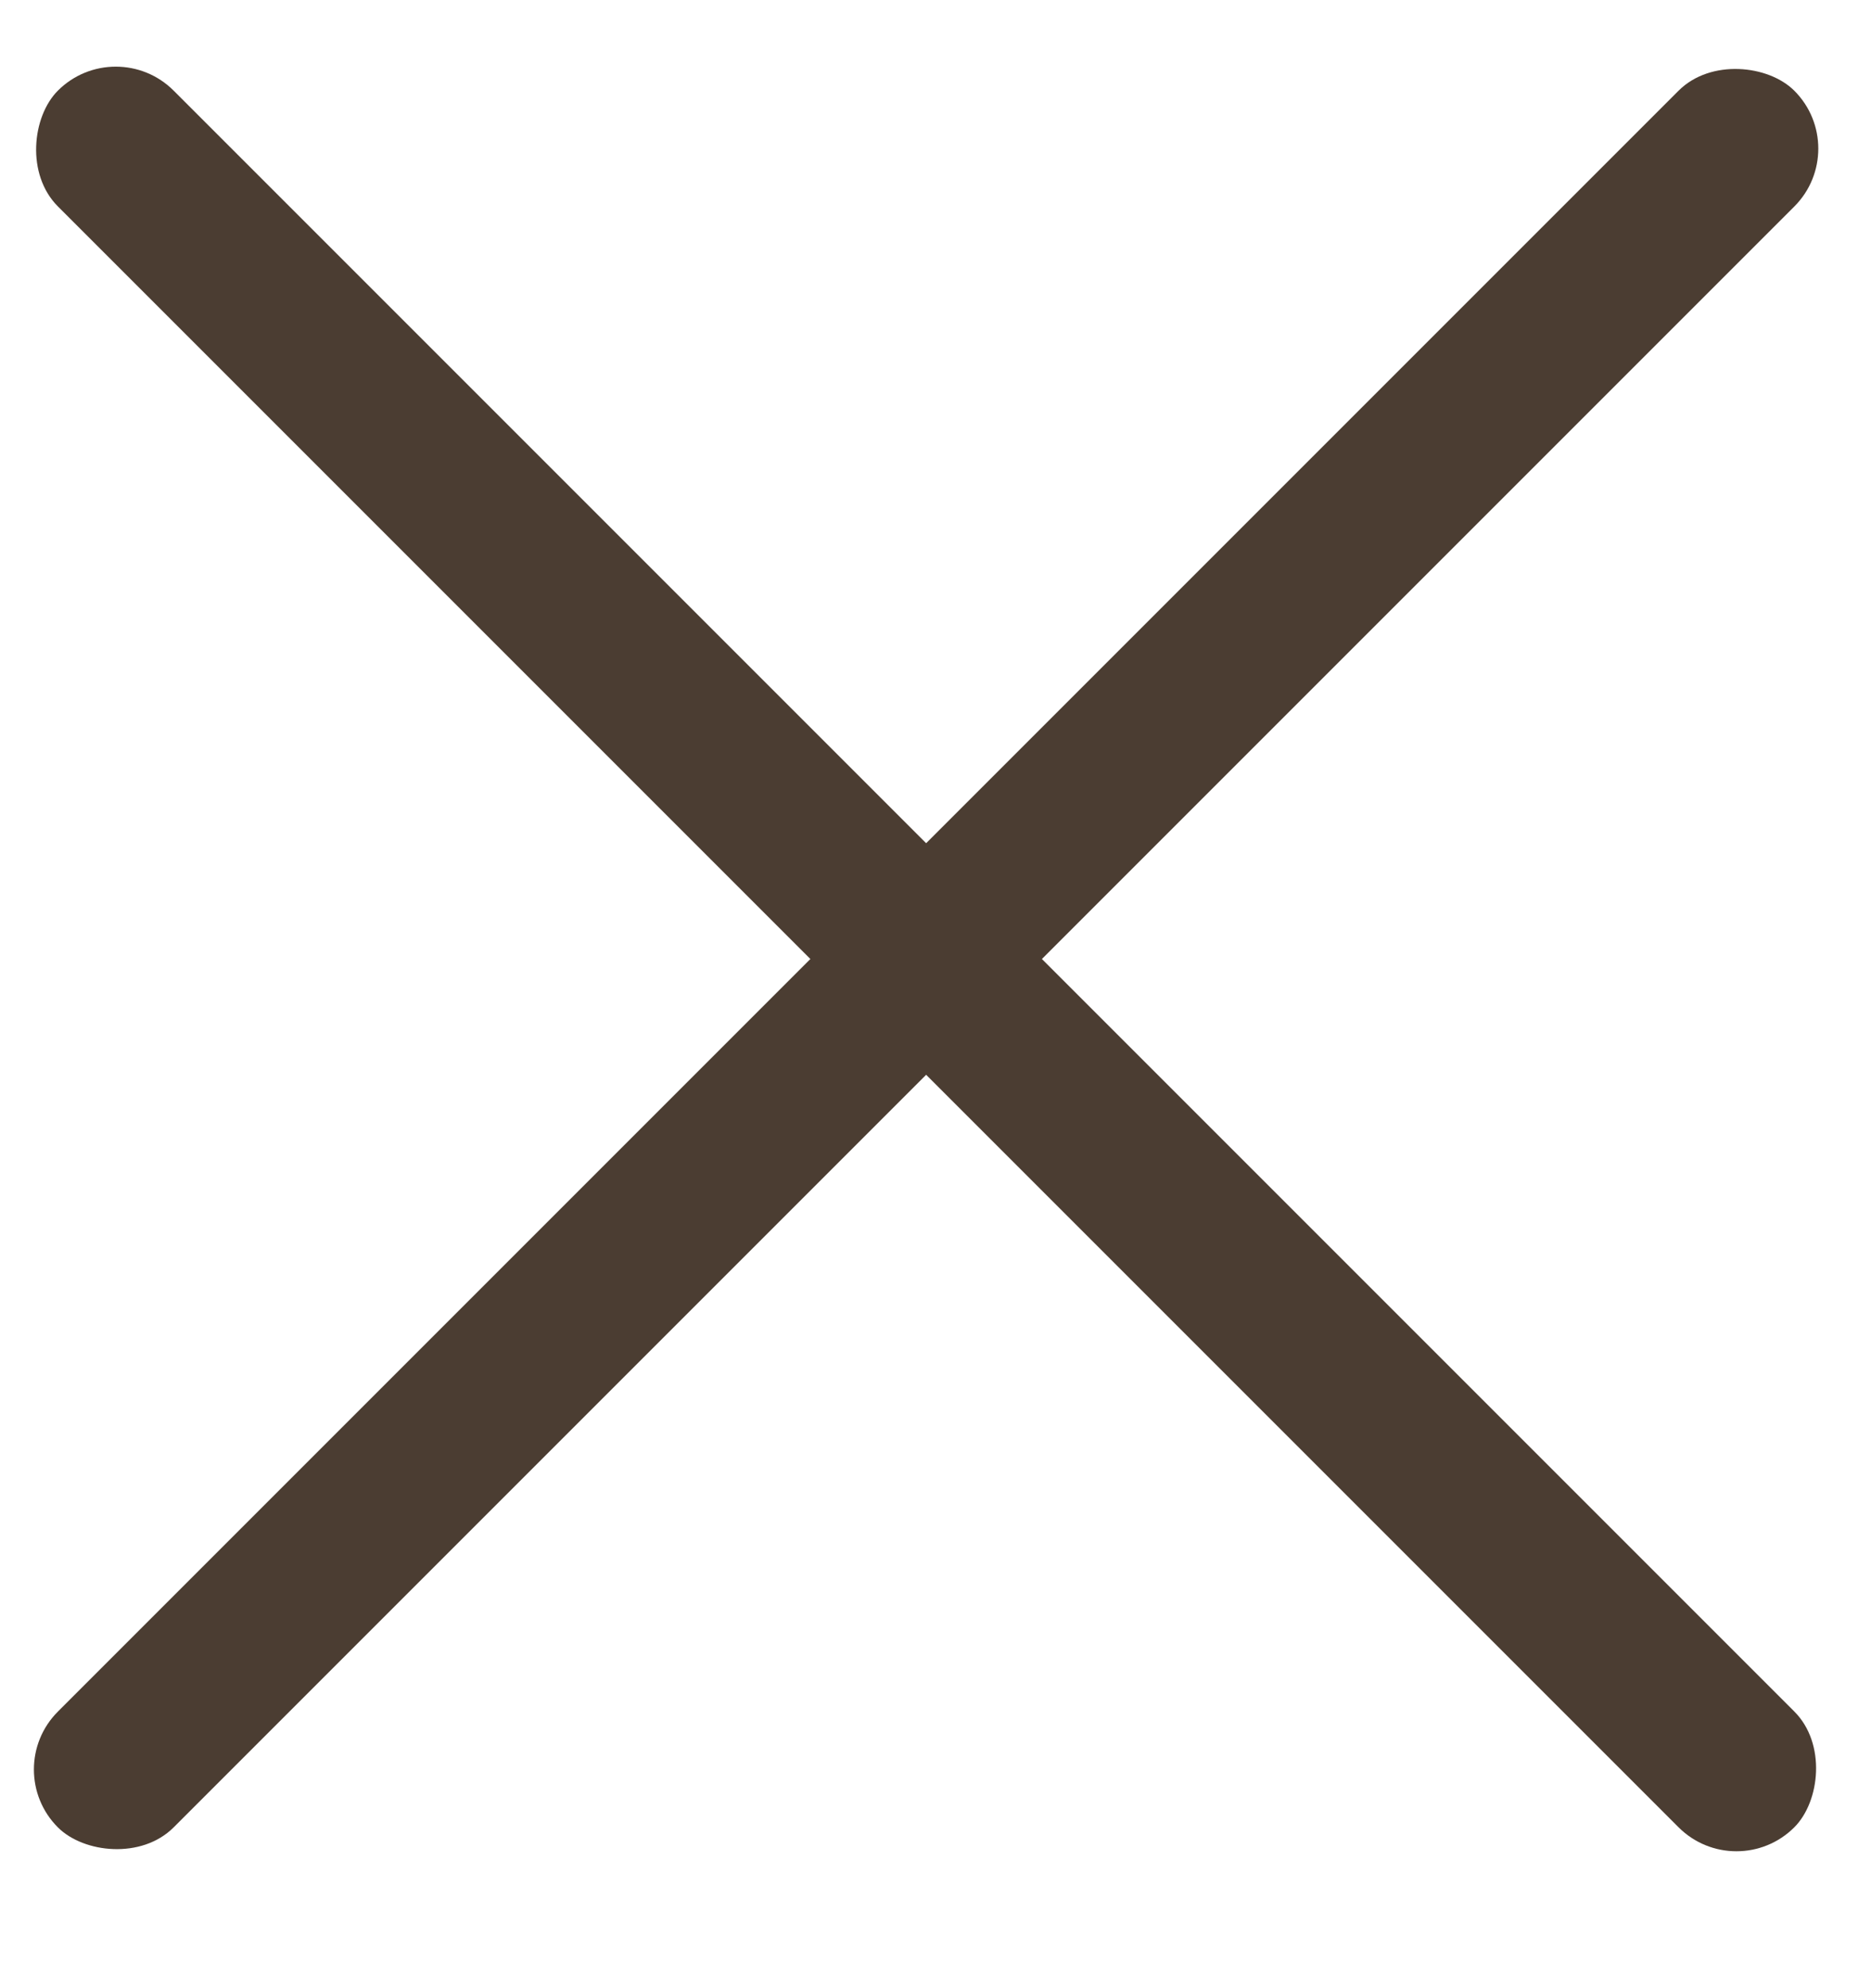 <svg width="16" height="17" viewBox="0 0 16 17" fill="none" xmlns="http://www.w3.org/2000/svg">
<rect x="0.99" y="0.28" width="21" height="1.4" rx="0.7" transform="rotate(45 0.99 0.28)" fill="#4B3D32"/>
<rect x="-0" y="15.13" width="21" height="1.4" rx="0.7" transform="rotate(-45 -0 15.13)" fill="#4B3D32"/>
</svg>

